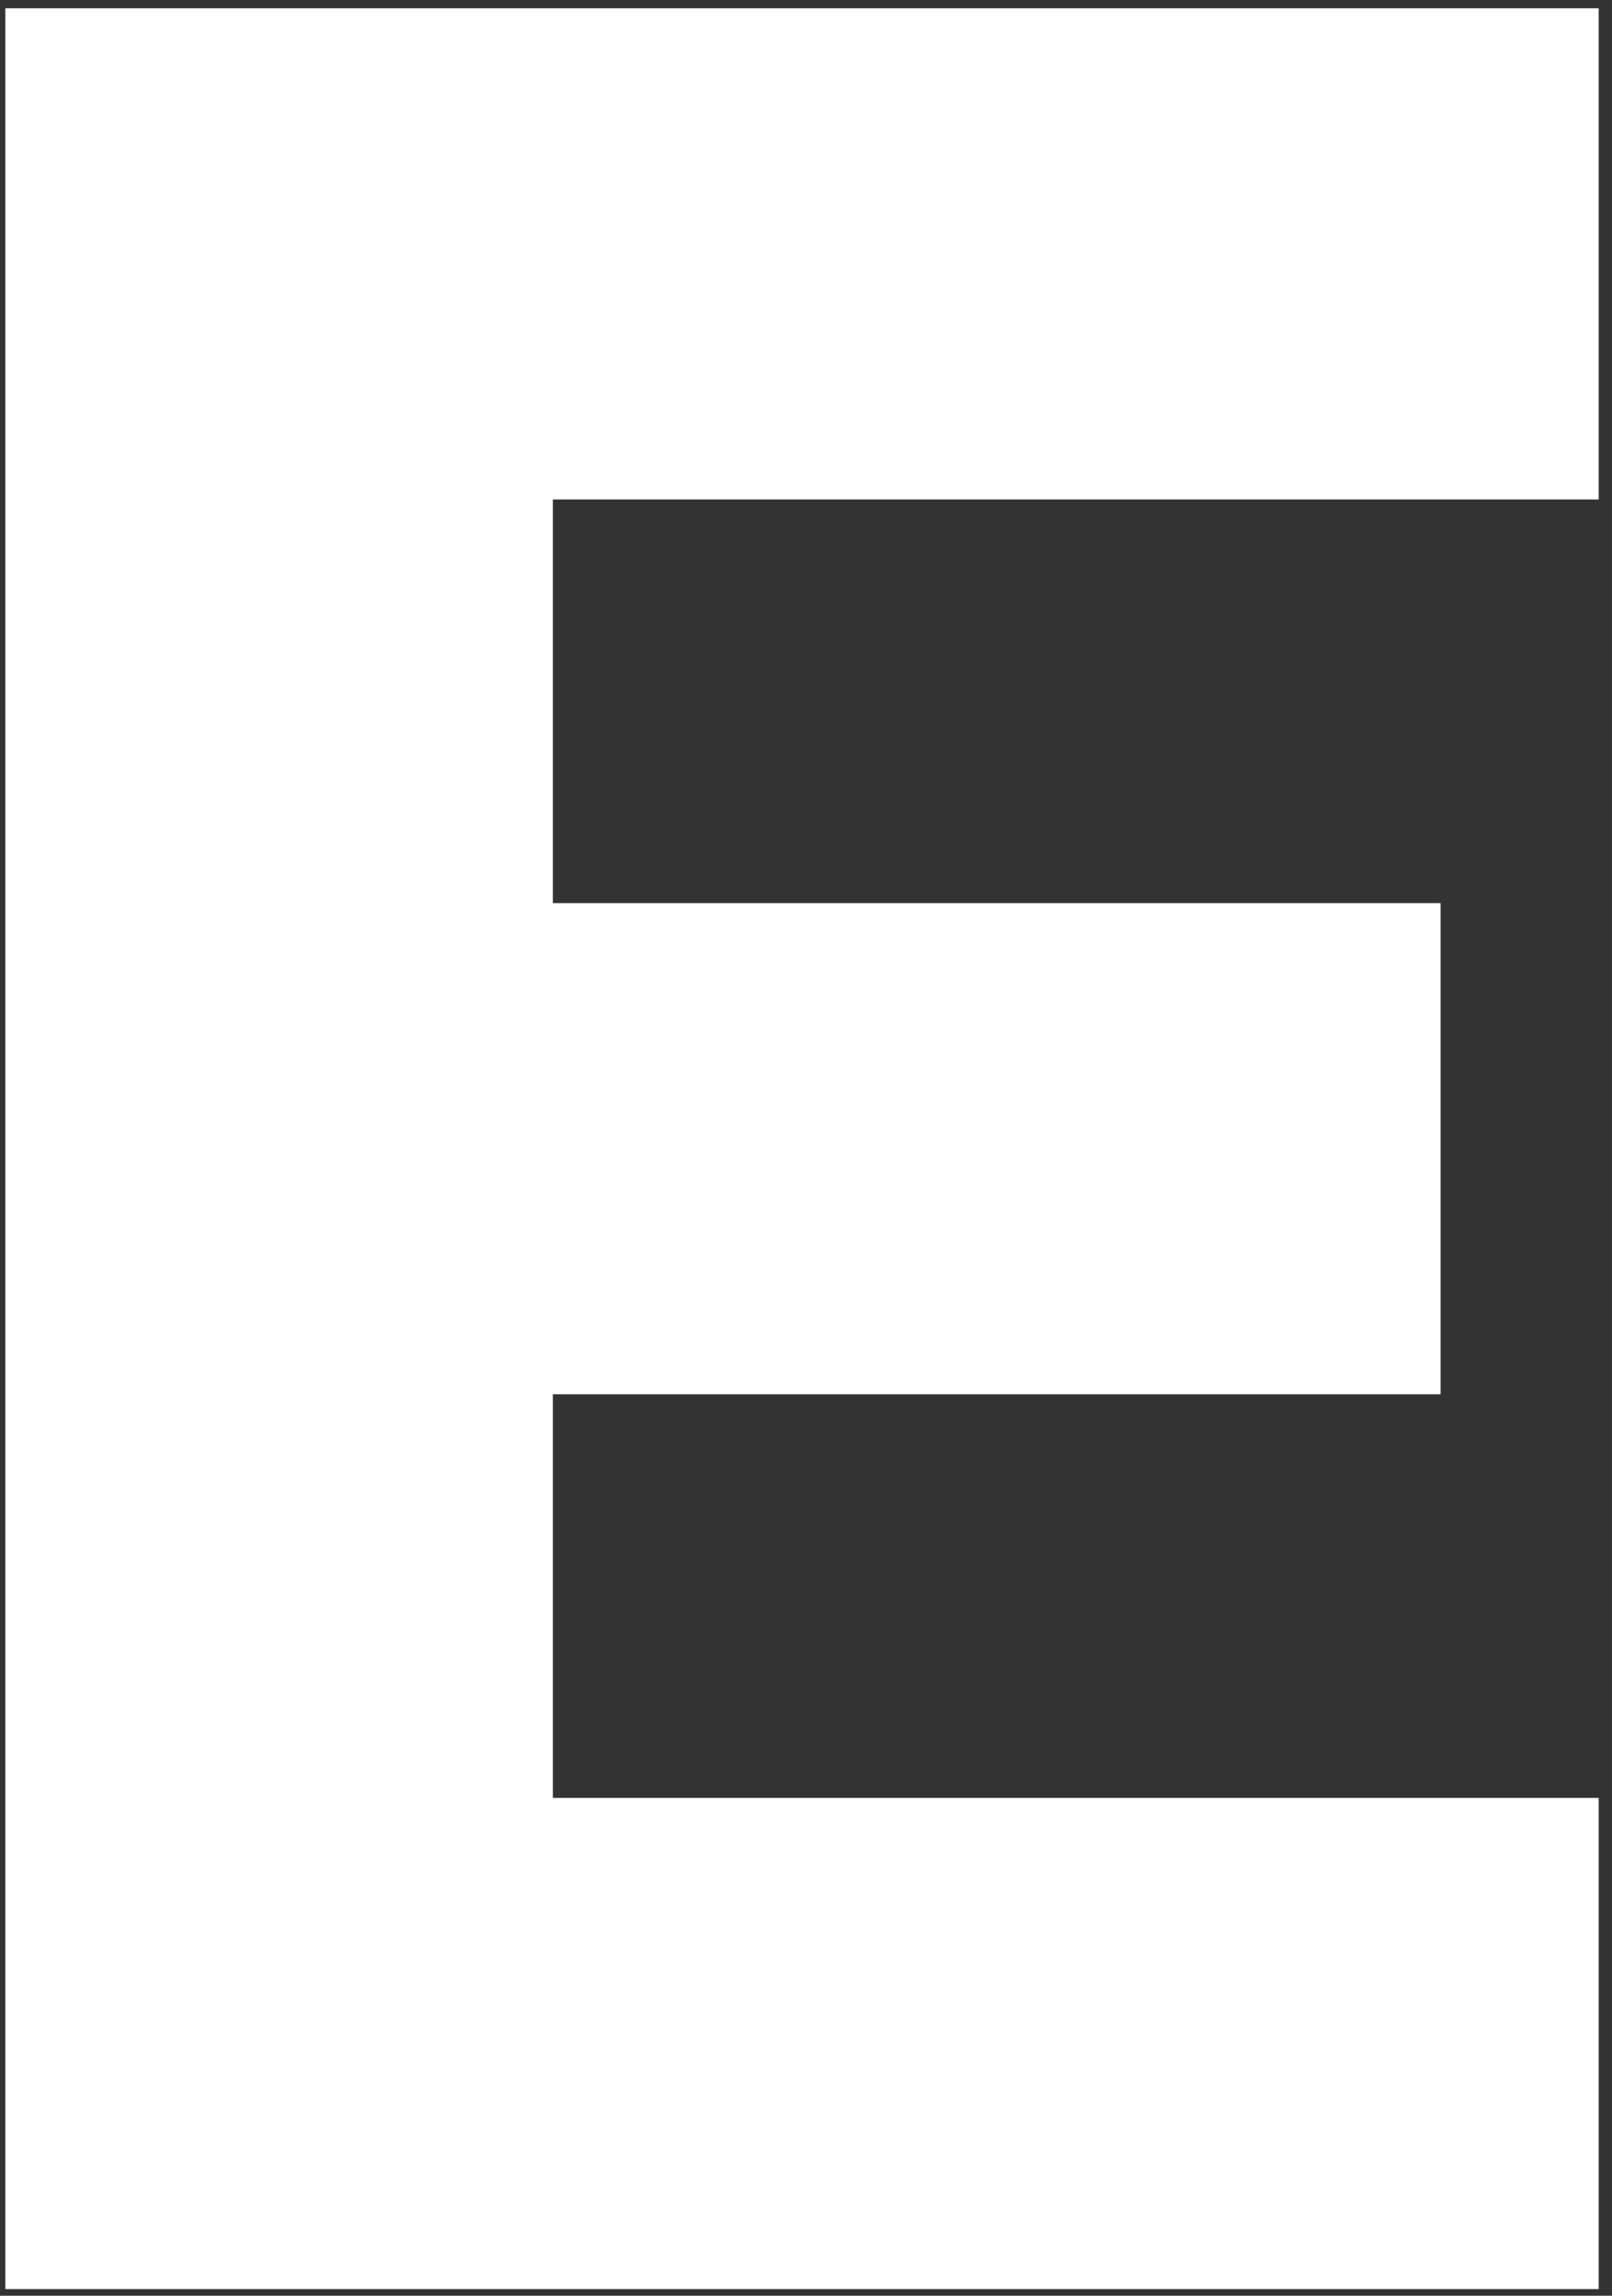 <svg width="99" height="141" viewBox="0 0 99 141" fill="none" xmlns="http://www.w3.org/2000/svg">
<rect x="0" y="0" width="99" height="141" fill="#333333" stroke="none"/>
<path d="M33.953 85.634V110.425H98.182V140.592H0.328V0.509H98.182V30.675H33.953V55.467H88.474V85.634H33.953Z" fill="white"/>
</svg>
